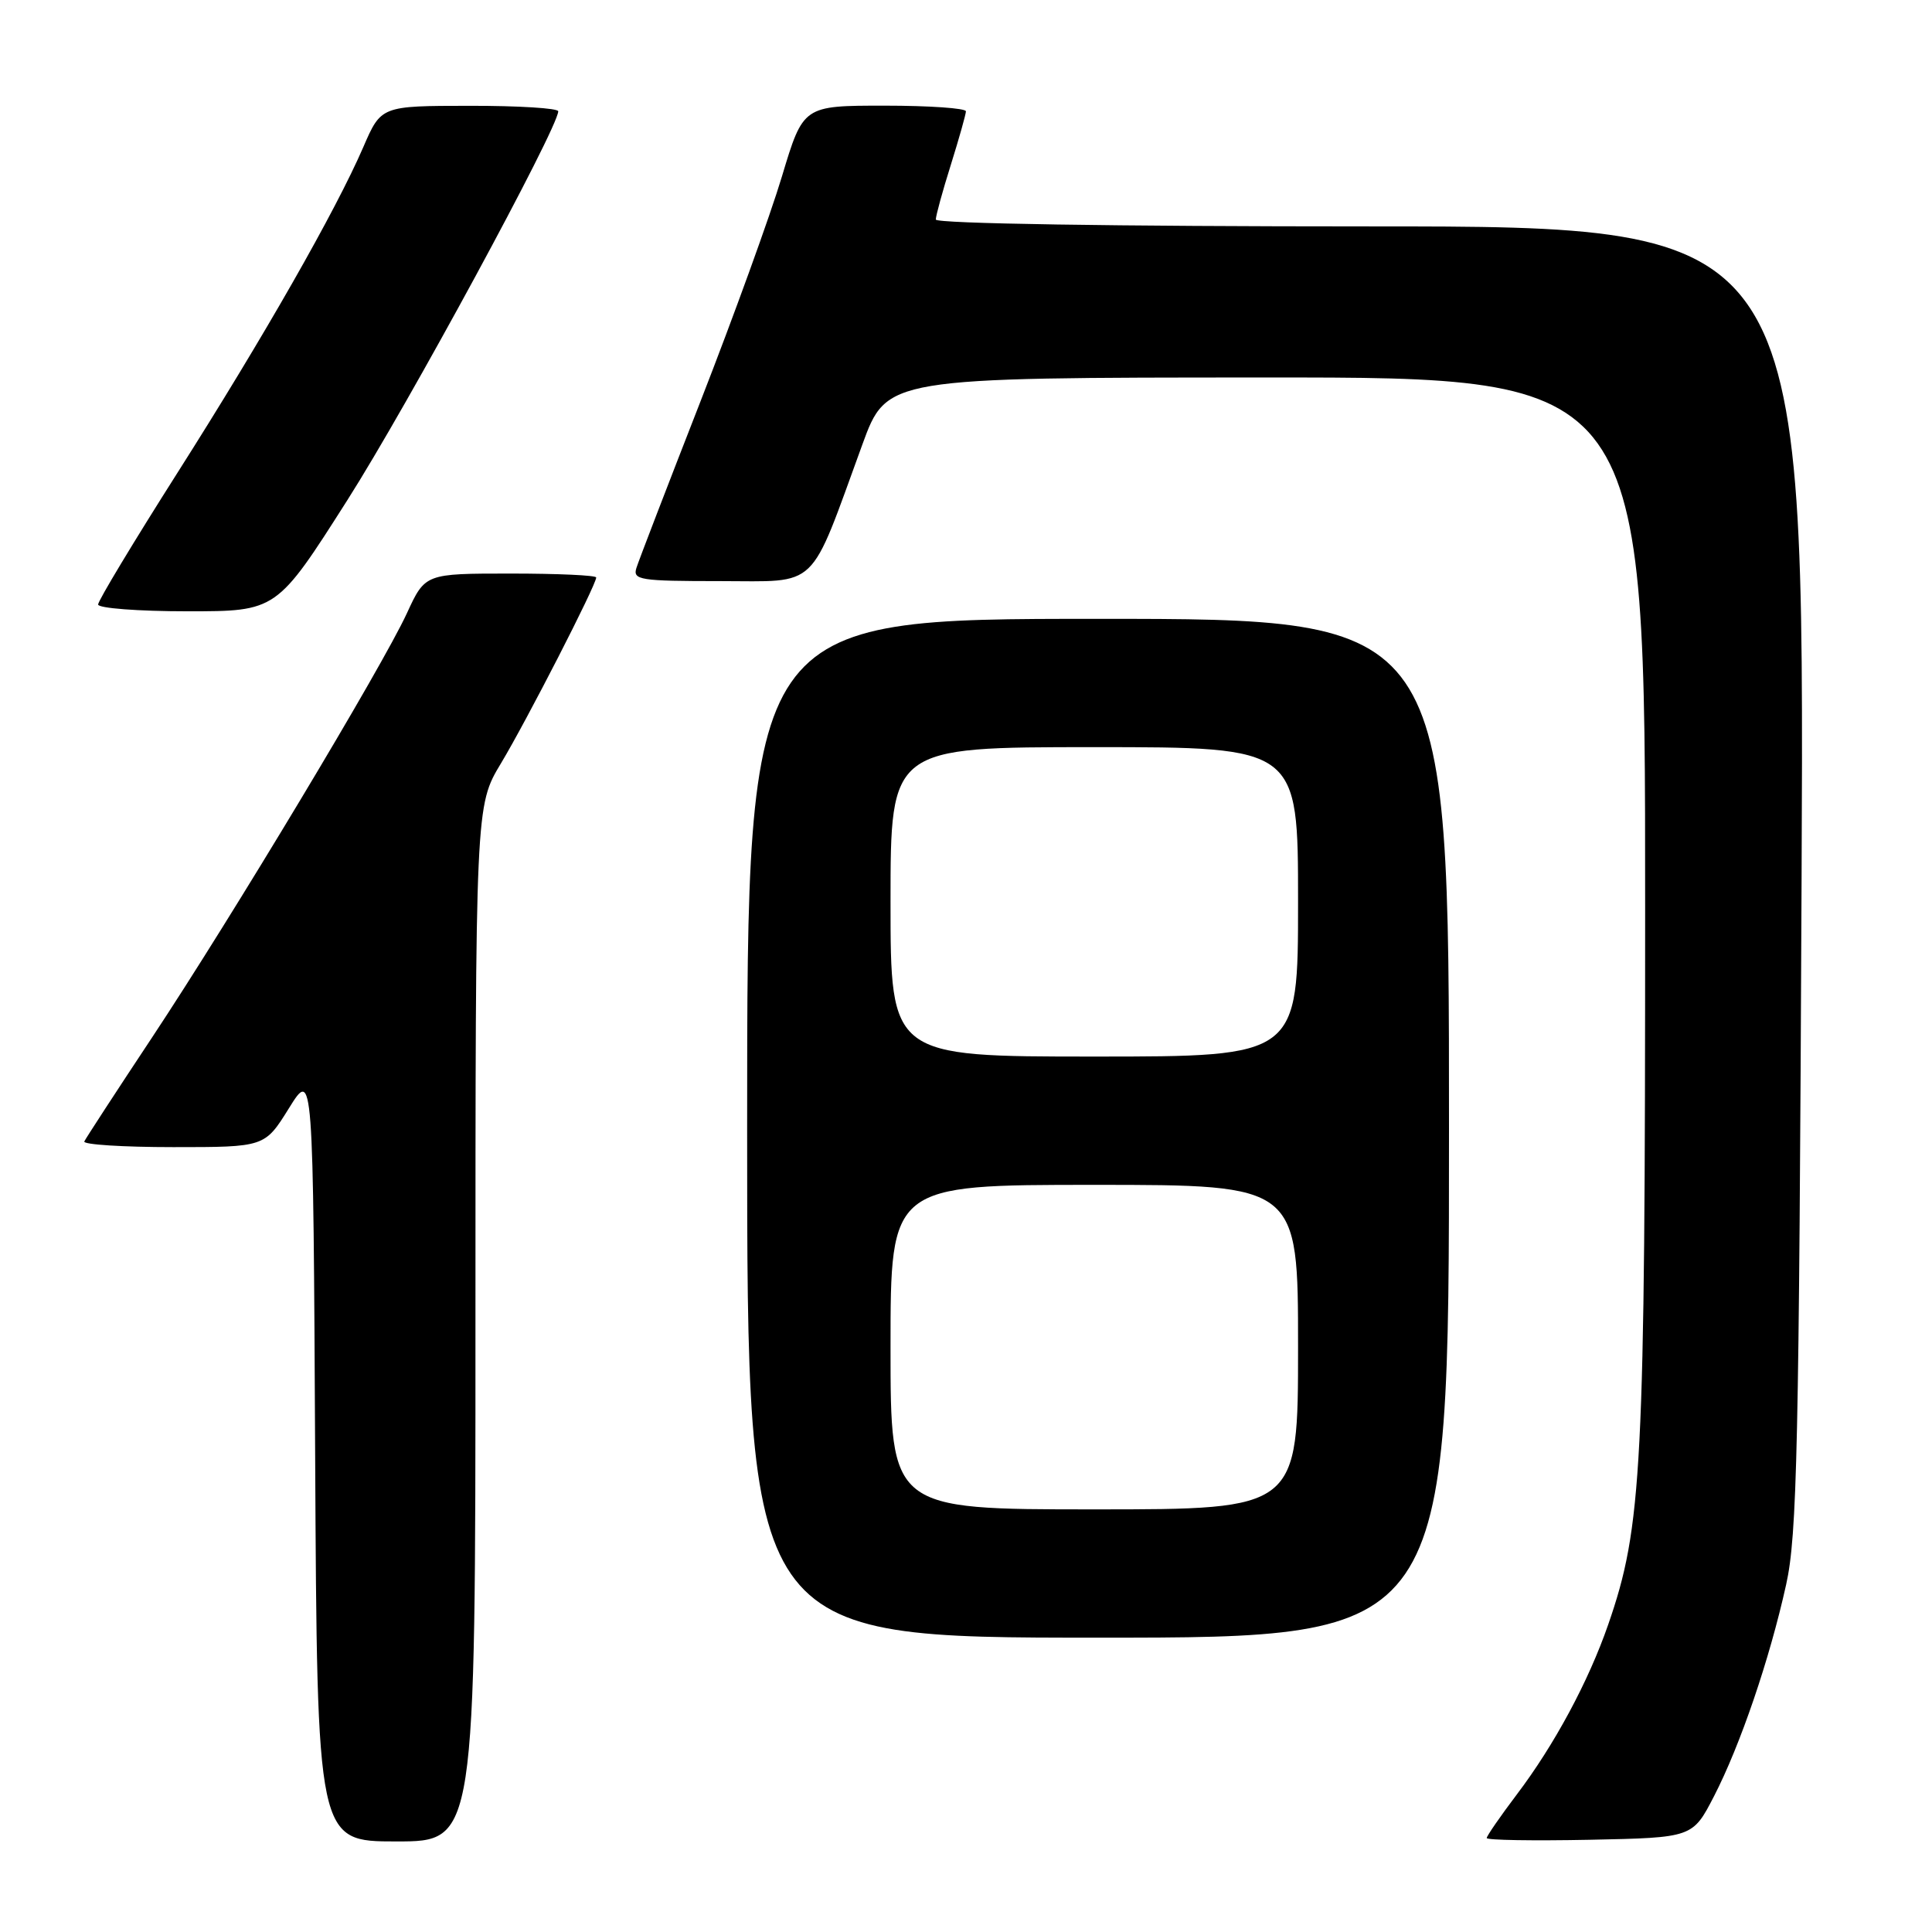 <?xml version="1.0" encoding="UTF-8" standalone="no"?>
<!DOCTYPE svg PUBLIC "-//W3C//DTD SVG 1.1//EN" "http://www.w3.org/Graphics/SVG/1.1/DTD/svg11.dtd" >
<svg xmlns="http://www.w3.org/2000/svg" xmlns:xlink="http://www.w3.org/1999/xlink" version="1.1" viewBox="0 0 256 256">
 <g >
 <path fill="currentColor"
d=" M 63.00 175.38 C 63.00 106.76 63.00 106.76 66.39 101.13 C 69.77 95.51 79.00 77.51 79.00 76.52 C 79.00 76.23 73.90 76.00 67.67 76.00 C 56.34 76.00 56.34 76.00 53.92 81.25 C 50.65 88.35 30.74 121.48 20.13 137.50 C 15.39 144.65 11.36 150.84 11.17 151.25 C 10.99 151.66 16.29 152.00 22.96 152.00 C 35.08 152.00 35.08 152.00 38.29 146.84 C 41.50 141.68 41.50 141.68 41.76 192.84 C 42.02 244.00 42.02 244.00 52.51 244.00 C 63.00 244.00 63.00 244.00 63.00 175.38 Z  M 227.12 238.00 C 230.60 231.24 234.47 219.91 236.67 209.98 C 238.13 203.41 238.38 191.98 238.72 116.25 C 239.10 30.00 239.10 30.00 181.55 30.00 C 147.60 30.00 124.00 29.63 124.00 29.09 C 124.00 28.59 124.89 25.33 125.99 21.84 C 127.08 18.35 127.98 15.16 127.99 14.75 C 127.99 14.34 123.15 14.00 117.22 14.00 C 106.43 14.00 106.43 14.00 103.61 23.38 C 102.06 28.55 97.21 41.93 92.84 53.13 C 88.46 64.34 84.63 74.29 84.33 75.25 C 83.82 76.85 84.78 77.00 95.42 77.00 C 108.64 77.00 107.13 78.46 114.26 58.92 C 117.50 50.03 117.50 50.03 167.75 50.02 C 218.00 50.00 218.00 50.00 217.99 120.25 C 217.99 194.81 217.60 202.27 213.09 215.28 C 210.48 222.81 205.96 231.21 200.99 237.77 C 198.80 240.67 197.00 243.27 197.00 243.55 C 197.00 243.83 203.14 243.93 210.64 243.78 C 224.28 243.50 224.28 243.50 227.12 238.00 Z  M 192.00 149.50 C 192.00 82.00 192.00 82.00 145.50 82.00 C 99.00 82.00 99.00 82.00 99.00 149.50 C 99.00 217.00 99.00 217.00 145.50 217.00 C 192.00 217.00 192.00 217.00 192.00 149.50 Z  M 46.04 66.25 C 54.03 53.70 73.89 17.07 73.97 14.75 C 73.99 14.34 68.71 14.01 62.25 14.02 C 50.50 14.03 50.50 14.03 48.14 19.49 C 44.47 27.96 34.98 44.60 23.48 62.70 C 17.72 71.77 13.00 79.60 13.00 80.10 C 13.00 80.59 18.32 81.00 24.83 81.00 C 36.66 81.00 36.66 81.00 46.04 66.25 Z  M 118.00 178.50 C 118.00 157.00 118.00 157.00 145.00 157.00 C 172.00 157.00 172.00 157.00 172.00 178.50 C 172.00 200.00 172.00 200.00 145.00 200.00 C 118.00 200.00 118.00 200.00 118.00 178.50 Z  M 118.00 119.50 C 118.00 99.00 118.00 99.00 145.00 99.00 C 172.00 99.00 172.00 99.00 172.00 119.50 C 172.00 140.00 172.00 140.00 145.00 140.00 C 118.00 140.00 118.00 140.00 118.00 119.50 Z "/>
</g>
</svg>